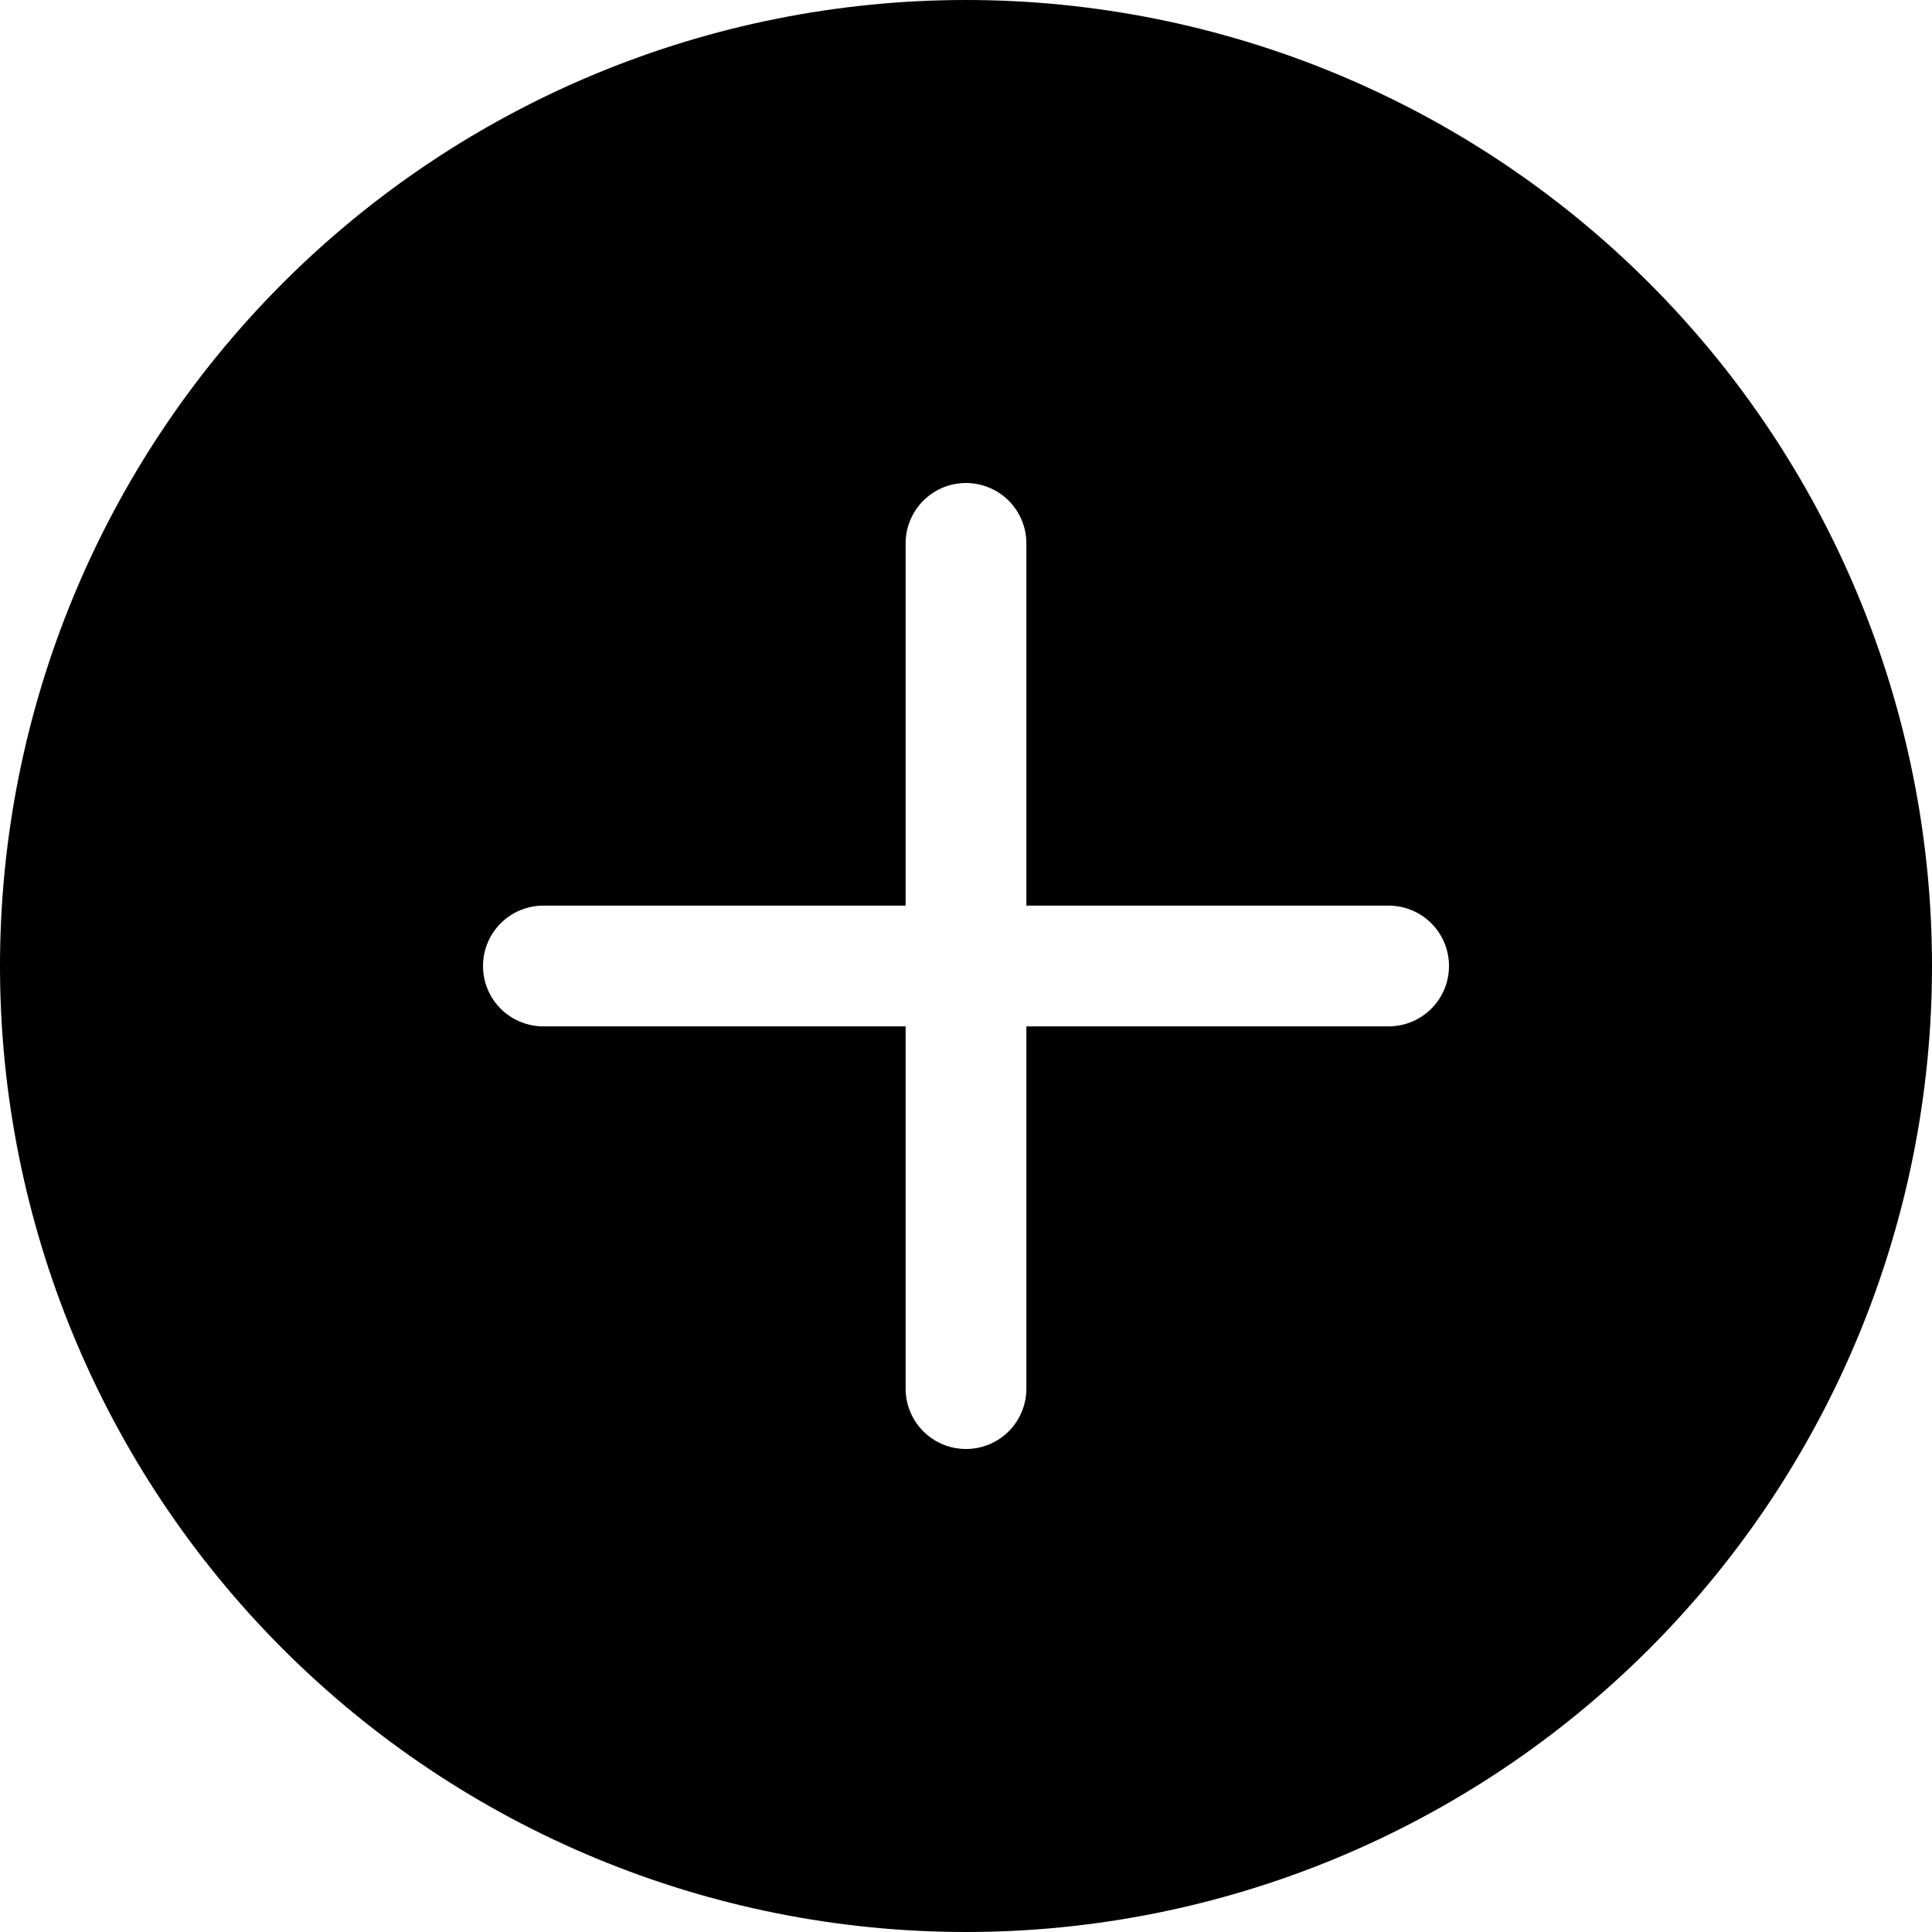 <svg width="100" height="100" viewBox="0 0 100 100" fill="none" xmlns="http://www.w3.org/2000/svg">
<g clip-path="url(#clip0_316_153)">
<path d="M100 50C100 63.261 94.732 75.978 85.355 85.355C75.978 94.732 63.261 100 50 100C36.739 100 24.021 94.732 14.645 85.355C5.268 75.978 0 63.261 0 50C0 36.739 5.268 24.021 14.645 14.645C24.021 5.268 36.739 0 50 0C63.261 0 75.978 5.268 85.355 14.645C94.732 24.021 100 36.739 100 50ZM53.125 28.125C53.125 27.296 52.796 26.501 52.21 25.915C51.624 25.329 50.829 25 50 25C49.171 25 48.376 25.329 47.79 25.915C47.204 26.501 46.875 27.296 46.875 28.125V46.875H28.125C27.296 46.875 26.501 47.204 25.915 47.79C25.329 48.376 25 49.171 25 50C25 50.829 25.329 51.624 25.915 52.21C26.501 52.796 27.296 53.125 28.125 53.125H46.875V71.875C46.875 72.704 47.204 73.499 47.79 74.085C48.376 74.671 49.171 75 50 75C50.829 75 51.624 74.671 52.21 74.085C52.796 73.499 53.125 72.704 53.125 71.875V53.125H71.875C72.704 53.125 73.499 52.796 74.085 52.21C74.671 51.624 75 50.829 75 50C75 49.171 74.671 48.376 74.085 47.79C73.499 47.204 72.704 46.875 71.875 46.875H53.125V28.125Z" fill="black"/>
</g>
<defs>
<clipPath id="clip0_316_153">
<rect width="100" height="100" fill="white"/>
</clipPath>
</defs>
</svg>
